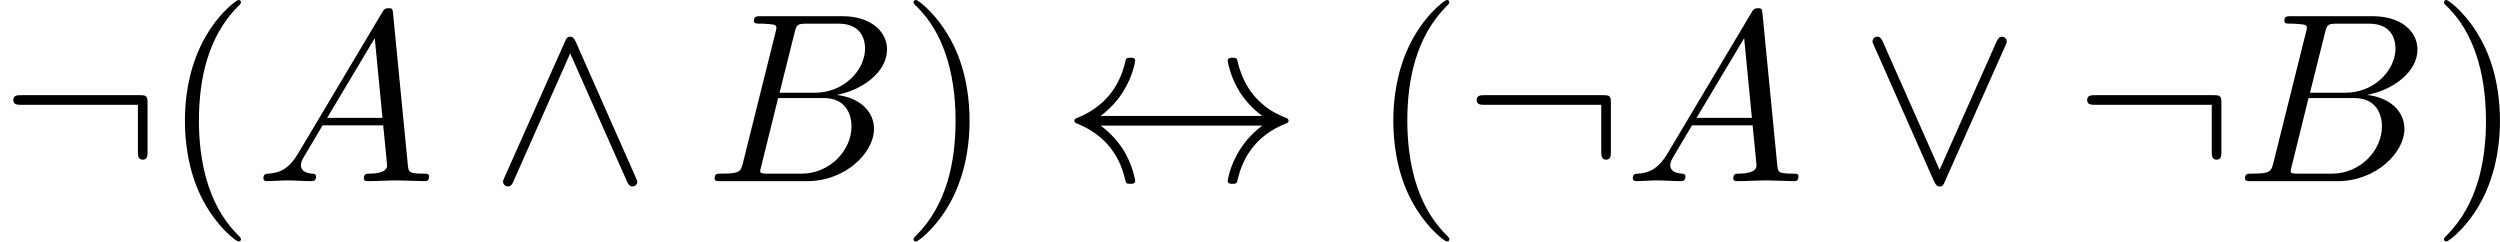<?xml version='1.0' encoding='UTF-8'?>
<!-- This file was generated by dvisvgm 2.13.3 -->
<svg version='1.1' xmlns='http://www.w3.org/2000/svg' xmlns:xlink='http://www.w3.org/1999/xlink' width='152.157pt' height='14.7pt' viewBox='225.389 512.298 152.157 14.7'>
<defs>
<path id='g13-65' d='M1.879-1.207C1.459-.504 1.05-.357 .588-.326C.462-.315 .367-.315 .367-.116C.367-.052 .42 0 .504 0C.787 0 1.113-.032 1.407-.032C1.753-.032 2.121 0 2.457 0C2.52 0 2.656 0 2.656-.2C2.656-.315 2.562-.326 2.488-.326C2.247-.346 1.995-.43 1.995-.693C1.995-.819 2.058-.934 2.142-1.081L2.94-2.425H5.575C5.596-2.205 5.743-.777 5.743-.672C5.743-.357 5.197-.326 4.987-.326C4.84-.326 4.735-.326 4.735-.116C4.735 0 4.861 0 4.882 0C5.313 0 5.764-.032 6.195-.032C6.457-.032 7.119 0 7.381 0C7.444 0 7.57 0 7.57-.21C7.57-.326 7.465-.326 7.329-.326C6.678-.326 6.678-.399 6.646-.704L6.006-7.266C5.985-7.476 5.985-7.518 5.806-7.518C5.638-7.518 5.596-7.444 5.533-7.339L1.879-1.207ZM3.139-2.751L5.208-6.216L5.544-2.751H3.139Z'/>
<path id='g13-66' d='M1.68-.819C1.575-.409 1.554-.326 .724-.326C.546-.326 .441-.326 .441-.116C.441 0 .535 0 .724 0H4.473C6.132 0 7.371-1.239 7.371-2.268C7.371-3.024 6.762-3.633 5.743-3.748C6.835-3.948 7.938-4.725 7.938-5.722C7.938-6.499 7.245-7.171 5.985-7.171H2.457C2.257-7.171 2.152-7.171 2.152-6.961C2.152-6.846 2.247-6.846 2.446-6.846C2.467-6.846 2.667-6.846 2.845-6.825C3.034-6.804 3.129-6.793 3.129-6.657C3.129-6.615 3.118-6.583 3.087-6.457L1.68-.819ZM3.265-3.843L3.916-6.447C4.011-6.814 4.032-6.846 4.483-6.846H5.838C6.762-6.846 6.982-6.226 6.982-5.764C6.982-4.84 6.079-3.843 4.798-3.843H3.265ZM2.793-.326C2.646-.326 2.625-.326 2.562-.336C2.457-.346 2.425-.357 2.425-.441C2.425-.472 2.425-.493 2.478-.682L3.202-3.612H5.187C6.195-3.612 6.394-2.835 6.394-2.383C6.394-1.344 5.46-.326 4.221-.326H2.793Z'/>
<path id='g14-40' d='M3.475 2.52C3.475 2.488 3.475 2.467 3.297 2.289C1.984 .966 1.648-1.018 1.648-2.625C1.648-4.452 2.047-6.279 3.339-7.591C3.475-7.717 3.475-7.738 3.475-7.77C3.475-7.843 3.433-7.875 3.37-7.875C3.265-7.875 2.32-7.161 1.701-5.827C1.165-4.672 1.039-3.507 1.039-2.625C1.039-1.806 1.155-.535 1.732 .651C2.362 1.942 3.265 2.625 3.37 2.625C3.433 2.625 3.475 2.593 3.475 2.52Z'/>
<path id='g14-41' d='M3.034-2.625C3.034-3.444 2.919-4.714 2.341-5.901C1.711-7.192 .808-7.875 .704-7.875C.64-7.875 .599-7.833 .599-7.77C.599-7.738 .599-7.717 .798-7.528C1.827-6.489 2.425-4.819 2.425-2.625C2.425-.829 2.037 1.018 .735 2.341C.599 2.467 .599 2.488 .599 2.52C.599 2.583 .64 2.625 .704 2.625C.808 2.625 1.753 1.911 2.373 .578C2.908-.578 3.034-1.743 3.034-2.625Z'/>
<path id='g12-36' d='M1.732-2.835C2.31-3.276 2.593-3.706 2.677-3.843C3.15-4.567 3.234-5.229 3.234-5.239C3.234-5.365 3.108-5.365 3.024-5.365C2.845-5.365 2.835-5.344 2.793-5.155C2.551-4.126 1.932-3.255 .745-2.761C.63-2.719 .588-2.698 .588-2.625S.64-2.53 .745-2.488C1.837-2.037 2.541-1.218 2.803-.042C2.835 .084 2.845 .116 3.024 .116C3.108 .116 3.234 .116 3.234-.011C3.234-.032 3.139-.693 2.698-1.396C2.488-1.711 2.184-2.079 1.732-2.415H8.757C8.179-1.974 7.896-1.543 7.812-1.407C7.339-.682 7.255-.021 7.255-.011C7.255 .116 7.381 .116 7.465 .116C7.644 .116 7.654 .095 7.696-.095C7.938-1.123 8.557-2.005 9.744-2.488C9.87-2.53 9.901-2.551 9.901-2.625S9.838-2.73 9.817-2.74C9.355-2.919 8.085-3.444 7.686-5.208C7.654-5.334 7.644-5.365 7.465-5.365C7.381-5.365 7.255-5.365 7.255-5.239C7.255-5.218 7.35-4.557 7.791-3.853C8.001-3.538 8.305-3.171 8.757-2.835H1.732Z'/>
<path id='g12-58' d='M6.415-3.36C6.415-3.706 6.384-3.738 6.048-3.738H.945C.766-3.738 .578-3.738 .578-3.528S.766-3.318 .945-3.318H5.995V-1.312C5.995-1.123 5.995-.934 6.205-.934S6.415-1.123 6.415-1.312V-3.36Z'/>
<path id='g12-94' d='M3.738-6.058C3.654-6.237 3.591-6.279 3.496-6.279C3.36-6.279 3.328-6.205 3.265-6.058L.651-.189C.588-.052 .578-.032 .578 .021C.578 .137 .672 .231 .787 .231C.861 .231 .945 .21 1.029 .011L3.496-5.554L5.964 .011C6.058 .231 6.163 .231 6.205 .231C6.321 .231 6.415 .137 6.415 .021C6.415 0 6.415-.021 6.352-.147L3.738-6.058Z'/>
<path id='g12-95' d='M6.342-5.859C6.405-5.995 6.415-6.016 6.415-6.069C6.415-6.184 6.321-6.279 6.205-6.279C6.1-6.279 6.037-6.205 5.964-6.048L3.496-.493L1.029-6.058C.945-6.258 .861-6.279 .787-6.279C.672-6.279 .578-6.184 .578-6.069C.578-6.048 .578-6.027 .64-5.901L3.255 .011C3.339 .189 3.402 .231 3.496 .231C3.633 .231 3.664 .158 3.727 .011L6.342-5.859Z'/>
</defs>
<g id='page1' transform='matrix(1.4 0 0 1.4 0 0)'>
<use x='160.992' y='373.802' xlink:href='#g12-58'/>
<use x='167.992' y='373.802' xlink:href='#g14-40'/>
<use x='172.076' y='373.802' xlink:href='#g13-65'/>
<use x='182.284' y='373.802' xlink:href='#g12-94'/>
<use x='191.617' y='373.802' xlink:href='#g13-66'/>
<use x='200.109' y='373.802' xlink:href='#g14-41'/>
<use x='207.109' y='373.802' xlink:href='#g12-36'/>
<use x='220.525' y='373.802' xlink:href='#g14-40'/>
<use x='224.609' y='373.802' xlink:href='#g12-58'/>
<use x='231.609' y='373.802' xlink:href='#g13-65'/>
<use x='241.817' y='373.802' xlink:href='#g12-95'/>
<use x='251.15' y='373.802' xlink:href='#g12-58'/>
<use x='258.15' y='373.802' xlink:href='#g13-66'/>
<use x='266.641' y='373.802' xlink:href='#g14-41'/>
</g>
</svg>